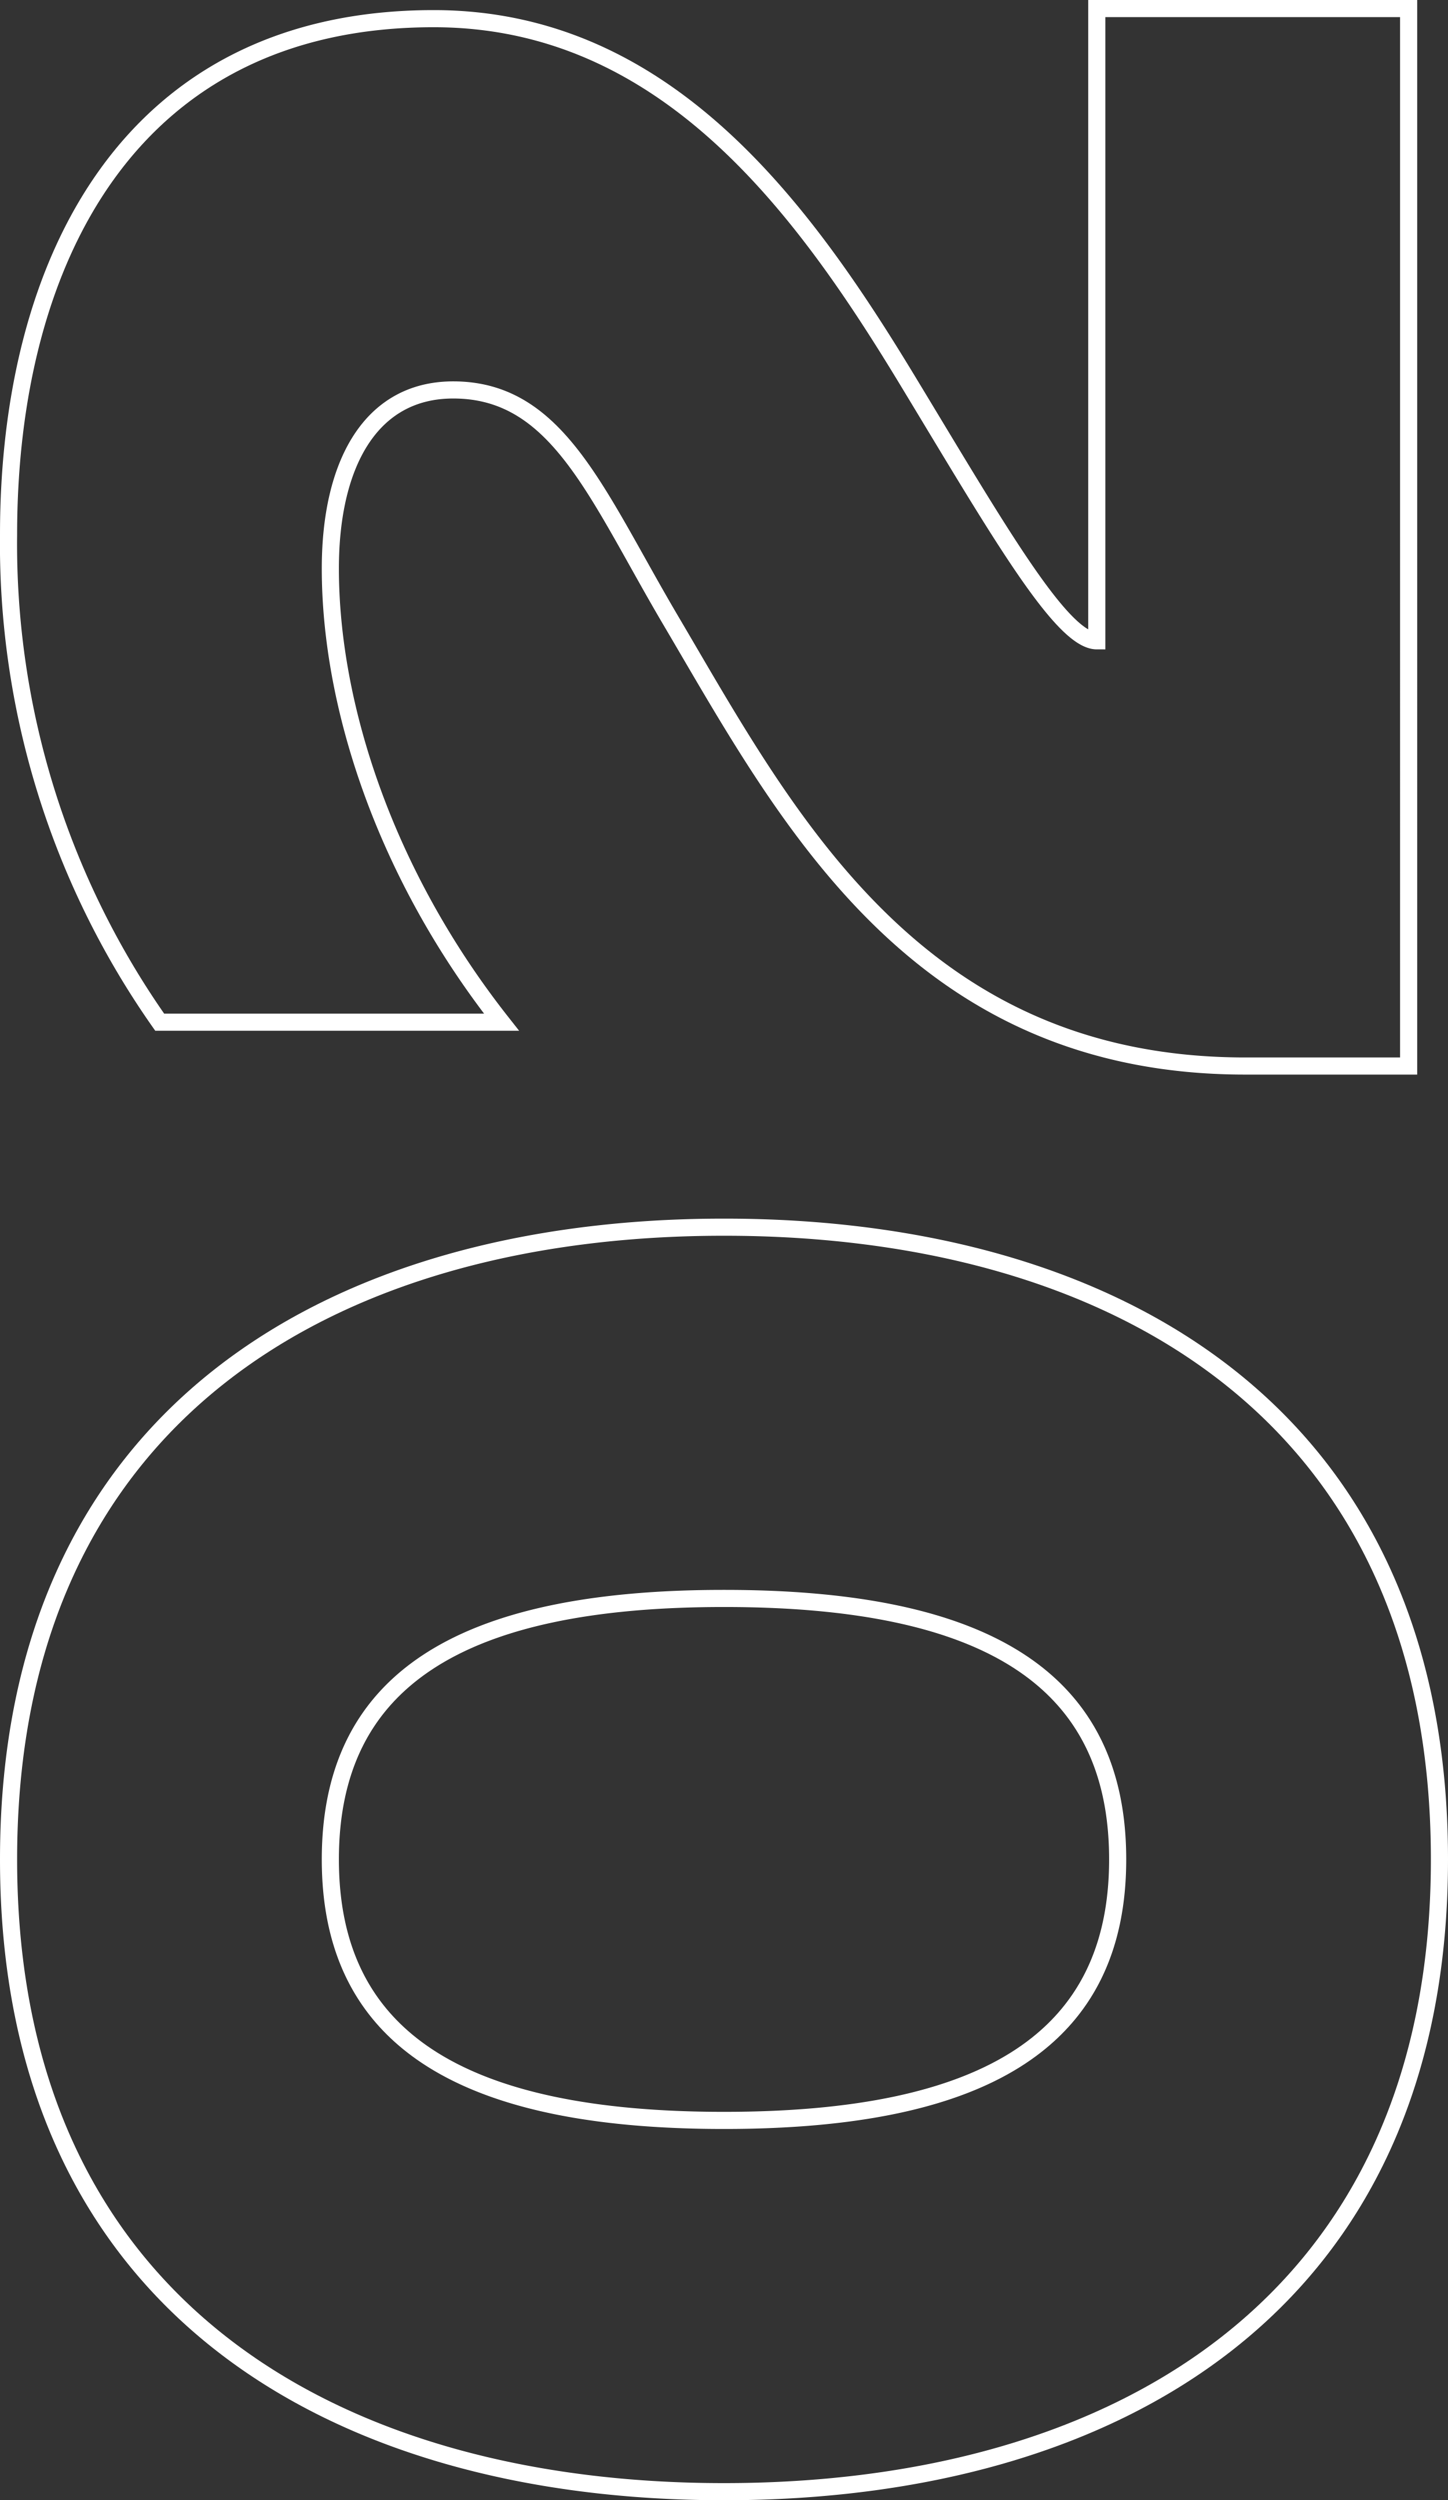 <svg xmlns="http://www.w3.org/2000/svg" viewBox="0 0 84.6 146"><rect x="0" y="0" width="84.6" height="146" fill="#333333" stroke="none"/><defs><style>.cls-1{fill:none;stroke:#fff;stroke-miterlimit:10;}</style></defs><title>Ресурс 2</title><g id="Слой_2" data-name="Слой 2"><g id="Слой_1-2" data-name="Слой 1"><path class="cls-1" d="M42.3,71.66C19.46,71.66.5,82.56.5,108.58s19,36.92,41.8,36.92,41.8-10.9,41.8-36.92S65.14,71.66,42.3,71.66Zm0,52.16c-15.42,0-23-4.81-23-15.24s7.54-15.24,23-15.24,23,4.8,23,15.24S57.72,123.82,42.3,123.82Zm-13-64.13c-6.83-8.67-10-18.52-10-26.49,0-6.1,2.35-10.43,7.18-10.43,6.12,0,8.36,6.09,12.72,13.48,6.71,11.37,14.25,26,33.56,26h9.54V.5H64.08V37.42C62,37.42,58.19,30.74,53,22.18,46.89,12.1,38.88,1.09,25.34,1.09,7.56,1.09.5,15.27.5,31.21A48.55,48.55,0,0,0,9.33,59.69Z"/></g></g></svg>